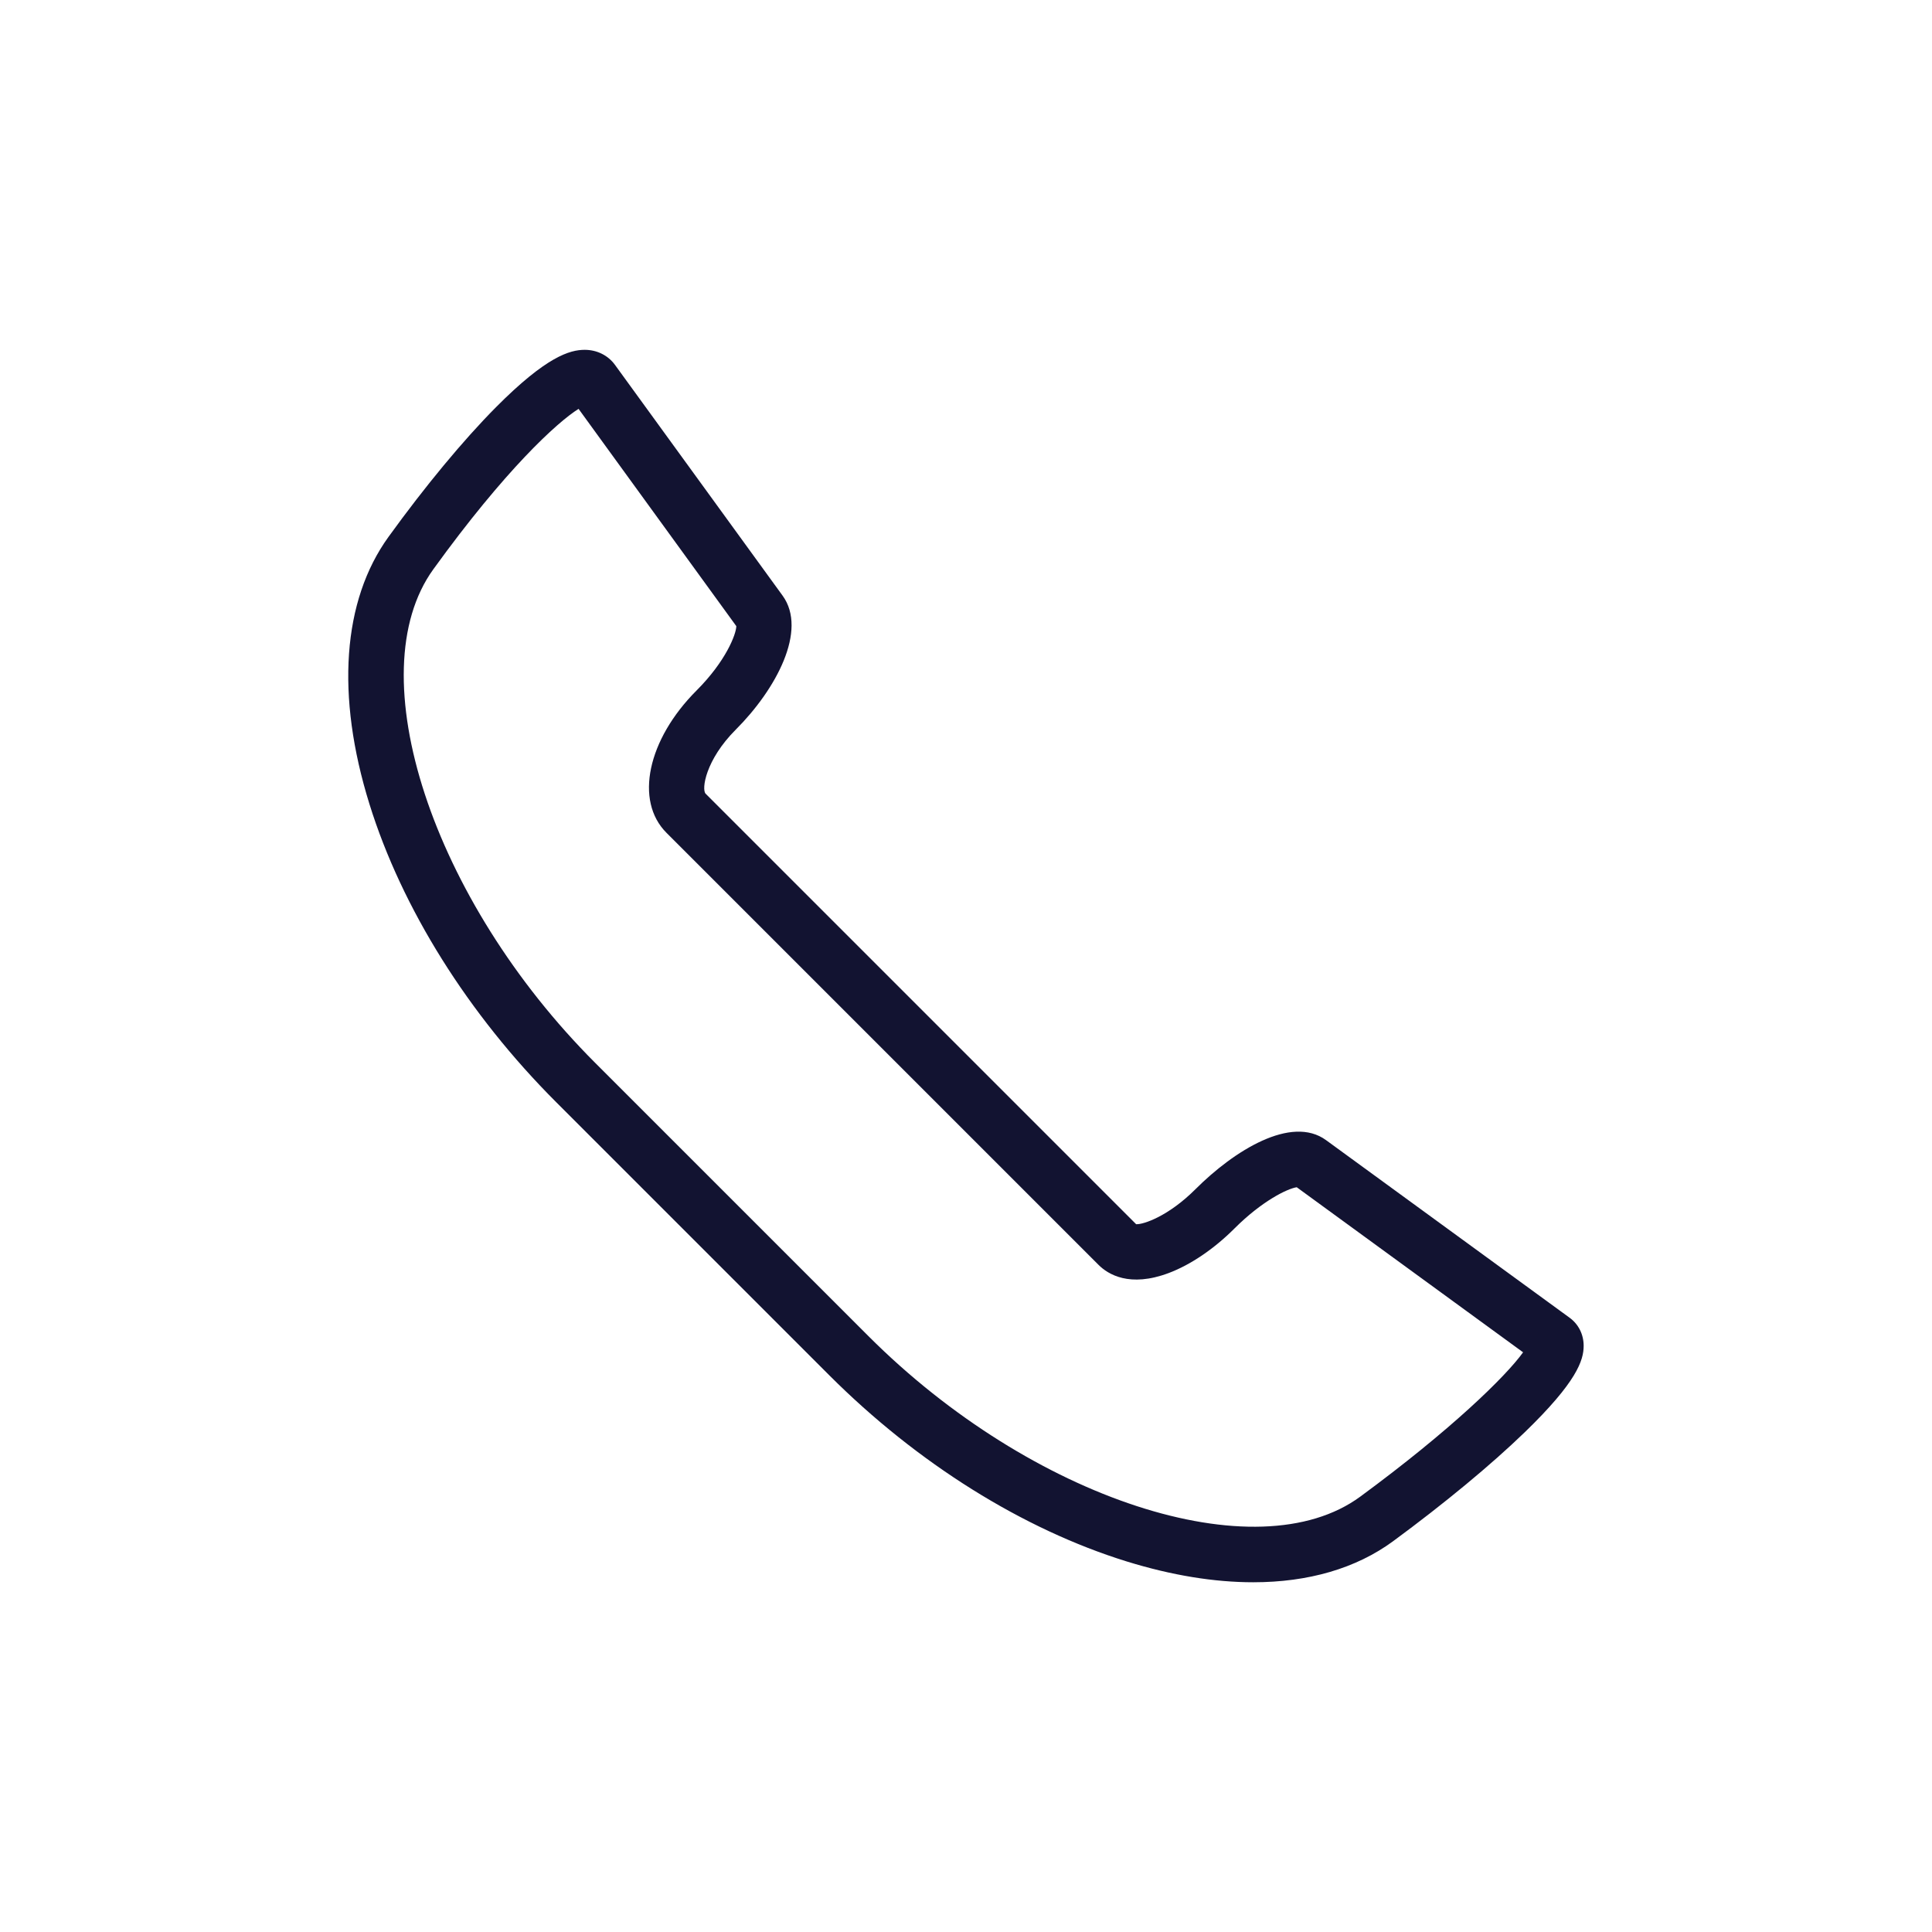 <?xml version="1.0" encoding="utf-8"?>
<!-- Generator: Adobe Illustrator 24.1.2, SVG Export Plug-In . SVG Version: 6.00 Build 0)  -->
<svg version="1.1" id="Warstwa_3" xmlns="http://www.w3.org/2000/svg" xmlns:xlink="http://www.w3.org/1999/xlink" x="0px" y="0px"
	 viewBox="0 0 430 430" style="enable-background:new 0 0 430 430;" xml:space="preserve">
<style type="text/css">
	.st0{fill:#08A88A;}
	.st1{fill:#121331;}
	.st2{fill:none;}
	.st3{fill-opacity:0;}
</style>
<g>
	<path class="st1" d="M278.93,352.16c-8.66,0-18.12-1.53-28.12-4.62c-23.14-7.16-46.66-21.87-66.23-41.44l-60.81-60.81
		c-19.57-19.57-34.32-43.12-41.54-66.32c-7.52-24.16-6.02-45.28,4.23-59.47c8.16-11.29,16.67-21.56,23.96-28.9
		c11.21-11.28,16.41-12.73,19.7-12.74c0,0,0.01,0,0.01,0c2.74,0,5.21,1.23,6.76,3.37l37.29,51.34c5.61,7.72-1.46,20.86-10.41,29.81
		c-6.77,6.77-7.66,13.33-6.72,14.27l95.82,95.82c1.67,0.08,7.21-1.81,13.2-7.79c8.57-8.57,21.33-16.57,29.07-10.92l54.21,39.53
		c1.98,1.44,3.12,3.72,3.12,6.24c0.01,3.23-1.54,8.04-13.09,19.22c-7.51,7.27-17.93,15.89-29.33,24.28
		C301.8,349.09,291.17,352.16,278.93,352.16z M128.77,91c-4.78,2.99-16.38,13.63-32.33,35.71c-16.78,23.23-0.28,73.54,36.04,109.86
		l60.81,60.81c36.3,36.3,86.43,52.66,109.46,35.72c20.13-14.8,32.37-26.73,36.24-32.12l-50.38-36.74
		c-2.12,0.32-7.76,3.09-13.83,9.15c-4.57,4.57-9.77,8.1-14.65,9.94c-8.74,3.29-13.54,0.28-15.63-1.81l-96.17-96.17
		c-7.12-7.12-4.23-20.74,6.72-31.69c6.45-6.45,8.79-12.45,8.83-14.3L128.77,91z M164.21,139.8L164.21,139.8L164.21,139.8z"/>
</g>
</svg>
